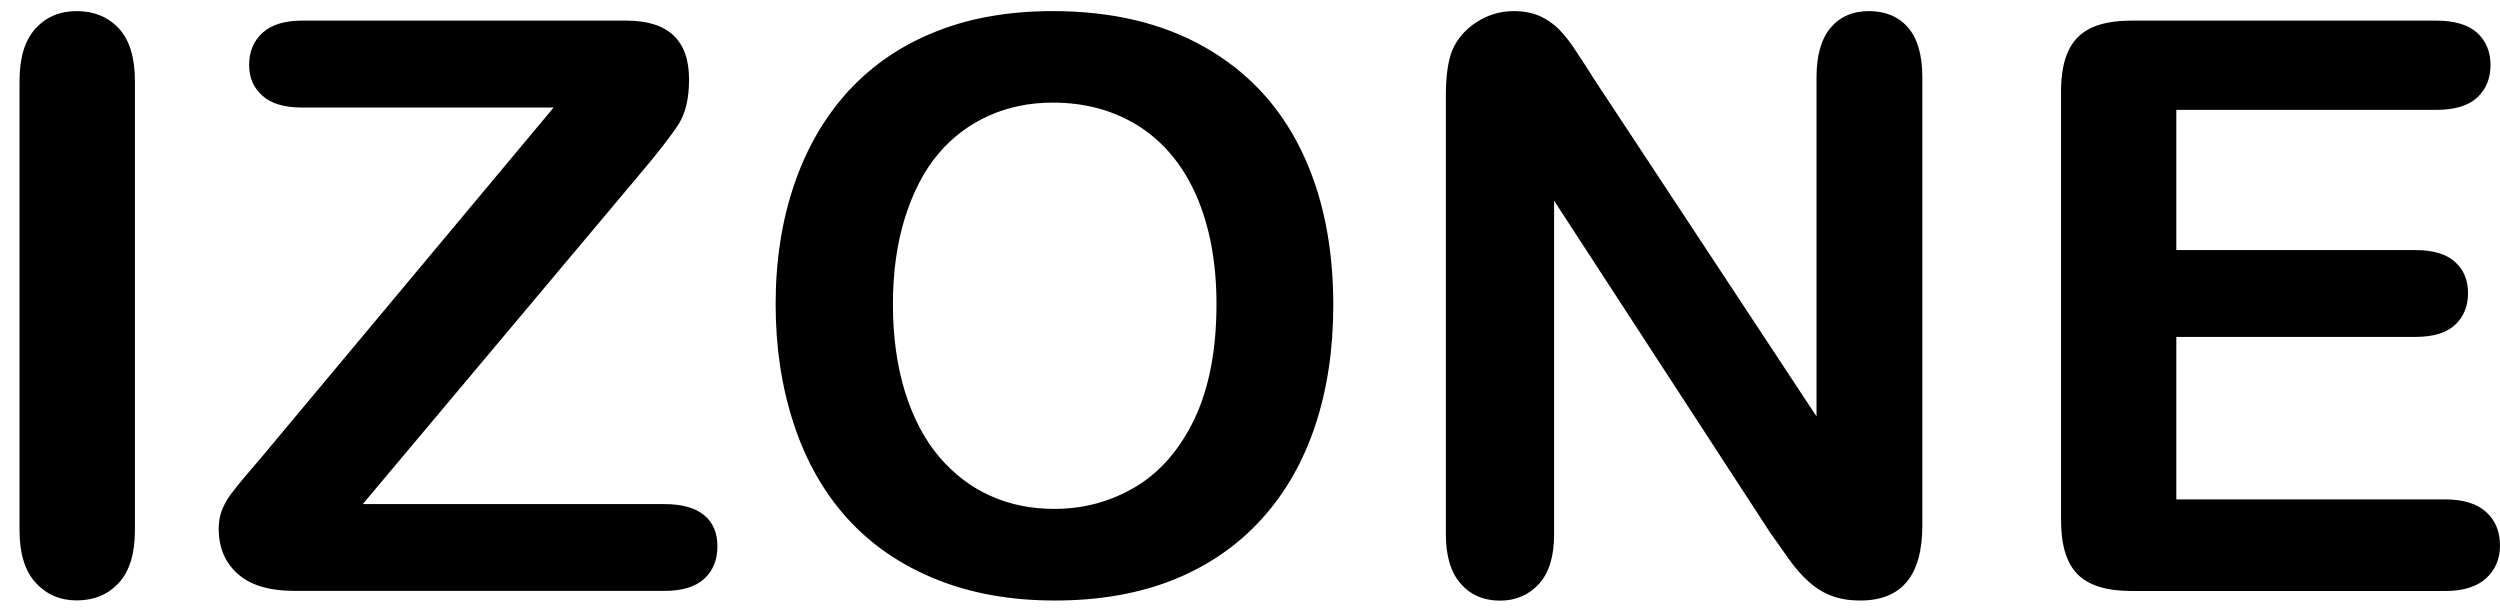 <svg width="106" height="26" viewBox="0 0 106 26" fill="none" xmlns="http://www.w3.org/2000/svg">
<path d="M0.828 22.477V3.436C0.828 2.446 1.052 1.71 1.504 1.212C1.956 0.715 2.537 0.471 3.252 0.471C3.982 0.471 4.578 0.715 5.035 1.202C5.492 1.69 5.721 2.436 5.721 3.436V22.477C5.721 23.477 5.492 24.223 5.035 24.716C4.578 25.213 3.982 25.457 3.252 25.457C2.552 25.457 1.971 25.208 1.514 24.711C1.057 24.213 0.828 23.472 0.828 22.477ZM11.066 19.413L23.474 4.56H12.814C12.064 4.56 11.503 4.396 11.13 4.062C10.748 3.729 10.564 3.296 10.564 2.754C10.564 2.197 10.748 1.74 11.13 1.391C11.508 1.048 12.069 0.874 12.814 0.874H26.554C28.332 0.874 29.216 1.705 29.216 3.366C29.216 4.162 29.072 4.789 28.774 5.261C28.476 5.734 27.88 6.5 26.981 7.559L15.382 21.373H28.163C28.918 21.373 29.484 21.532 29.857 21.846C30.234 22.154 30.418 22.597 30.418 23.159C30.418 23.741 30.234 24.198 29.857 24.542C29.484 24.885 28.918 25.054 28.163 25.054H12.481C11.418 25.054 10.614 24.81 10.082 24.333C9.541 23.855 9.273 23.218 9.273 22.413C9.273 22.139 9.317 21.885 9.402 21.652C9.491 21.423 9.61 21.199 9.754 21C9.908 20.796 10.107 20.537 10.37 20.229C10.639 19.921 10.867 19.642 11.066 19.413ZM44.63 0.471C47.138 0.471 49.284 0.978 51.077 1.998C52.87 3.013 54.231 4.46 55.15 6.331C56.074 8.206 56.531 10.405 56.531 12.932C56.531 14.802 56.278 16.498 55.771 18.025C55.264 19.557 54.514 20.881 53.501 22C52.488 23.119 51.251 23.975 49.781 24.572C48.31 25.163 46.626 25.462 44.729 25.462C42.841 25.462 41.148 25.158 39.657 24.547C38.162 23.94 36.92 23.079 35.917 21.97C34.919 20.861 34.163 19.527 33.652 17.961C33.14 16.404 32.887 14.712 32.887 12.902C32.887 11.046 33.15 9.345 33.687 7.788C34.218 6.241 34.993 4.923 36.001 3.829C37.01 2.744 38.237 1.909 39.687 1.337C41.143 0.755 42.787 0.471 44.63 0.471ZM51.579 12.897C51.579 11.131 51.291 9.594 50.724 8.291C50.153 6.997 49.334 6.017 48.281 5.346C47.222 4.679 46.005 4.351 44.635 4.351C43.661 4.351 42.757 4.535 41.932 4.903C41.103 5.276 40.388 5.808 39.791 6.515C39.195 7.216 38.724 8.122 38.376 9.211C38.033 10.31 37.859 11.534 37.859 12.897C37.859 14.275 38.033 15.513 38.376 16.628C38.724 17.737 39.215 18.662 39.841 19.393C40.472 20.125 41.197 20.672 42.012 21.03C42.831 21.398 43.726 21.577 44.704 21.577C45.956 21.577 47.103 21.264 48.156 20.637C49.2 20.01 50.034 19.045 50.66 17.732C51.271 16.429 51.579 14.812 51.579 12.897ZM67.623 3.406L77.021 17.657V3.272C77.021 2.336 77.225 1.64 77.622 1.172C78.02 0.705 78.561 0.471 79.242 0.471C79.937 0.471 80.493 0.7 80.901 1.167C81.303 1.635 81.507 2.336 81.507 3.272V22.283C81.507 24.407 80.627 25.462 78.874 25.462C78.437 25.462 78.044 25.402 77.687 25.273C77.339 25.148 77.006 24.945 76.703 24.676C76.395 24.402 76.112 24.079 75.849 23.706C75.586 23.338 75.322 22.965 75.054 22.582L65.894 8.51V22.661C65.894 23.587 65.681 24.283 65.254 24.756C64.822 25.228 64.27 25.467 63.6 25.467C62.909 25.467 62.353 25.228 61.936 24.75C61.513 24.273 61.305 23.572 61.305 22.661V4.018C61.305 3.222 61.394 2.605 61.568 2.152C61.777 1.655 62.124 1.252 62.606 0.939C63.088 0.63 63.614 0.471 64.171 0.471C64.613 0.471 64.99 0.546 65.298 0.685C65.611 0.829 65.889 1.023 66.123 1.267C66.361 1.511 66.6 1.819 66.848 2.207C67.102 2.585 67.36 2.988 67.623 3.406ZM103.293 4.659H92.276V10.604H102.424C103.174 10.604 103.73 10.773 104.093 11.106C104.465 11.439 104.644 11.882 104.644 12.429C104.644 12.976 104.465 13.424 104.103 13.767C103.735 14.111 103.179 14.285 102.424 14.285H92.276V21.174H103.671C104.441 21.174 105.022 21.353 105.409 21.706C105.802 22.059 106 22.537 106 23.129C106 23.696 105.802 24.164 105.409 24.522C105.022 24.875 104.441 25.059 103.671 25.059H90.383C89.32 25.059 88.555 24.82 88.088 24.348C87.621 23.875 87.388 23.109 87.388 22.055V3.873C87.388 3.172 87.492 2.595 87.701 2.152C87.909 1.71 88.237 1.381 88.679 1.177C89.121 0.973 89.693 0.874 90.383 0.874H103.293C104.073 0.874 104.654 1.048 105.032 1.391C105.409 1.74 105.598 2.197 105.598 2.754C105.598 3.326 105.409 3.789 105.032 4.137C104.654 4.485 104.073 4.659 103.293 4.659Z" fill="black"/>
</svg>
